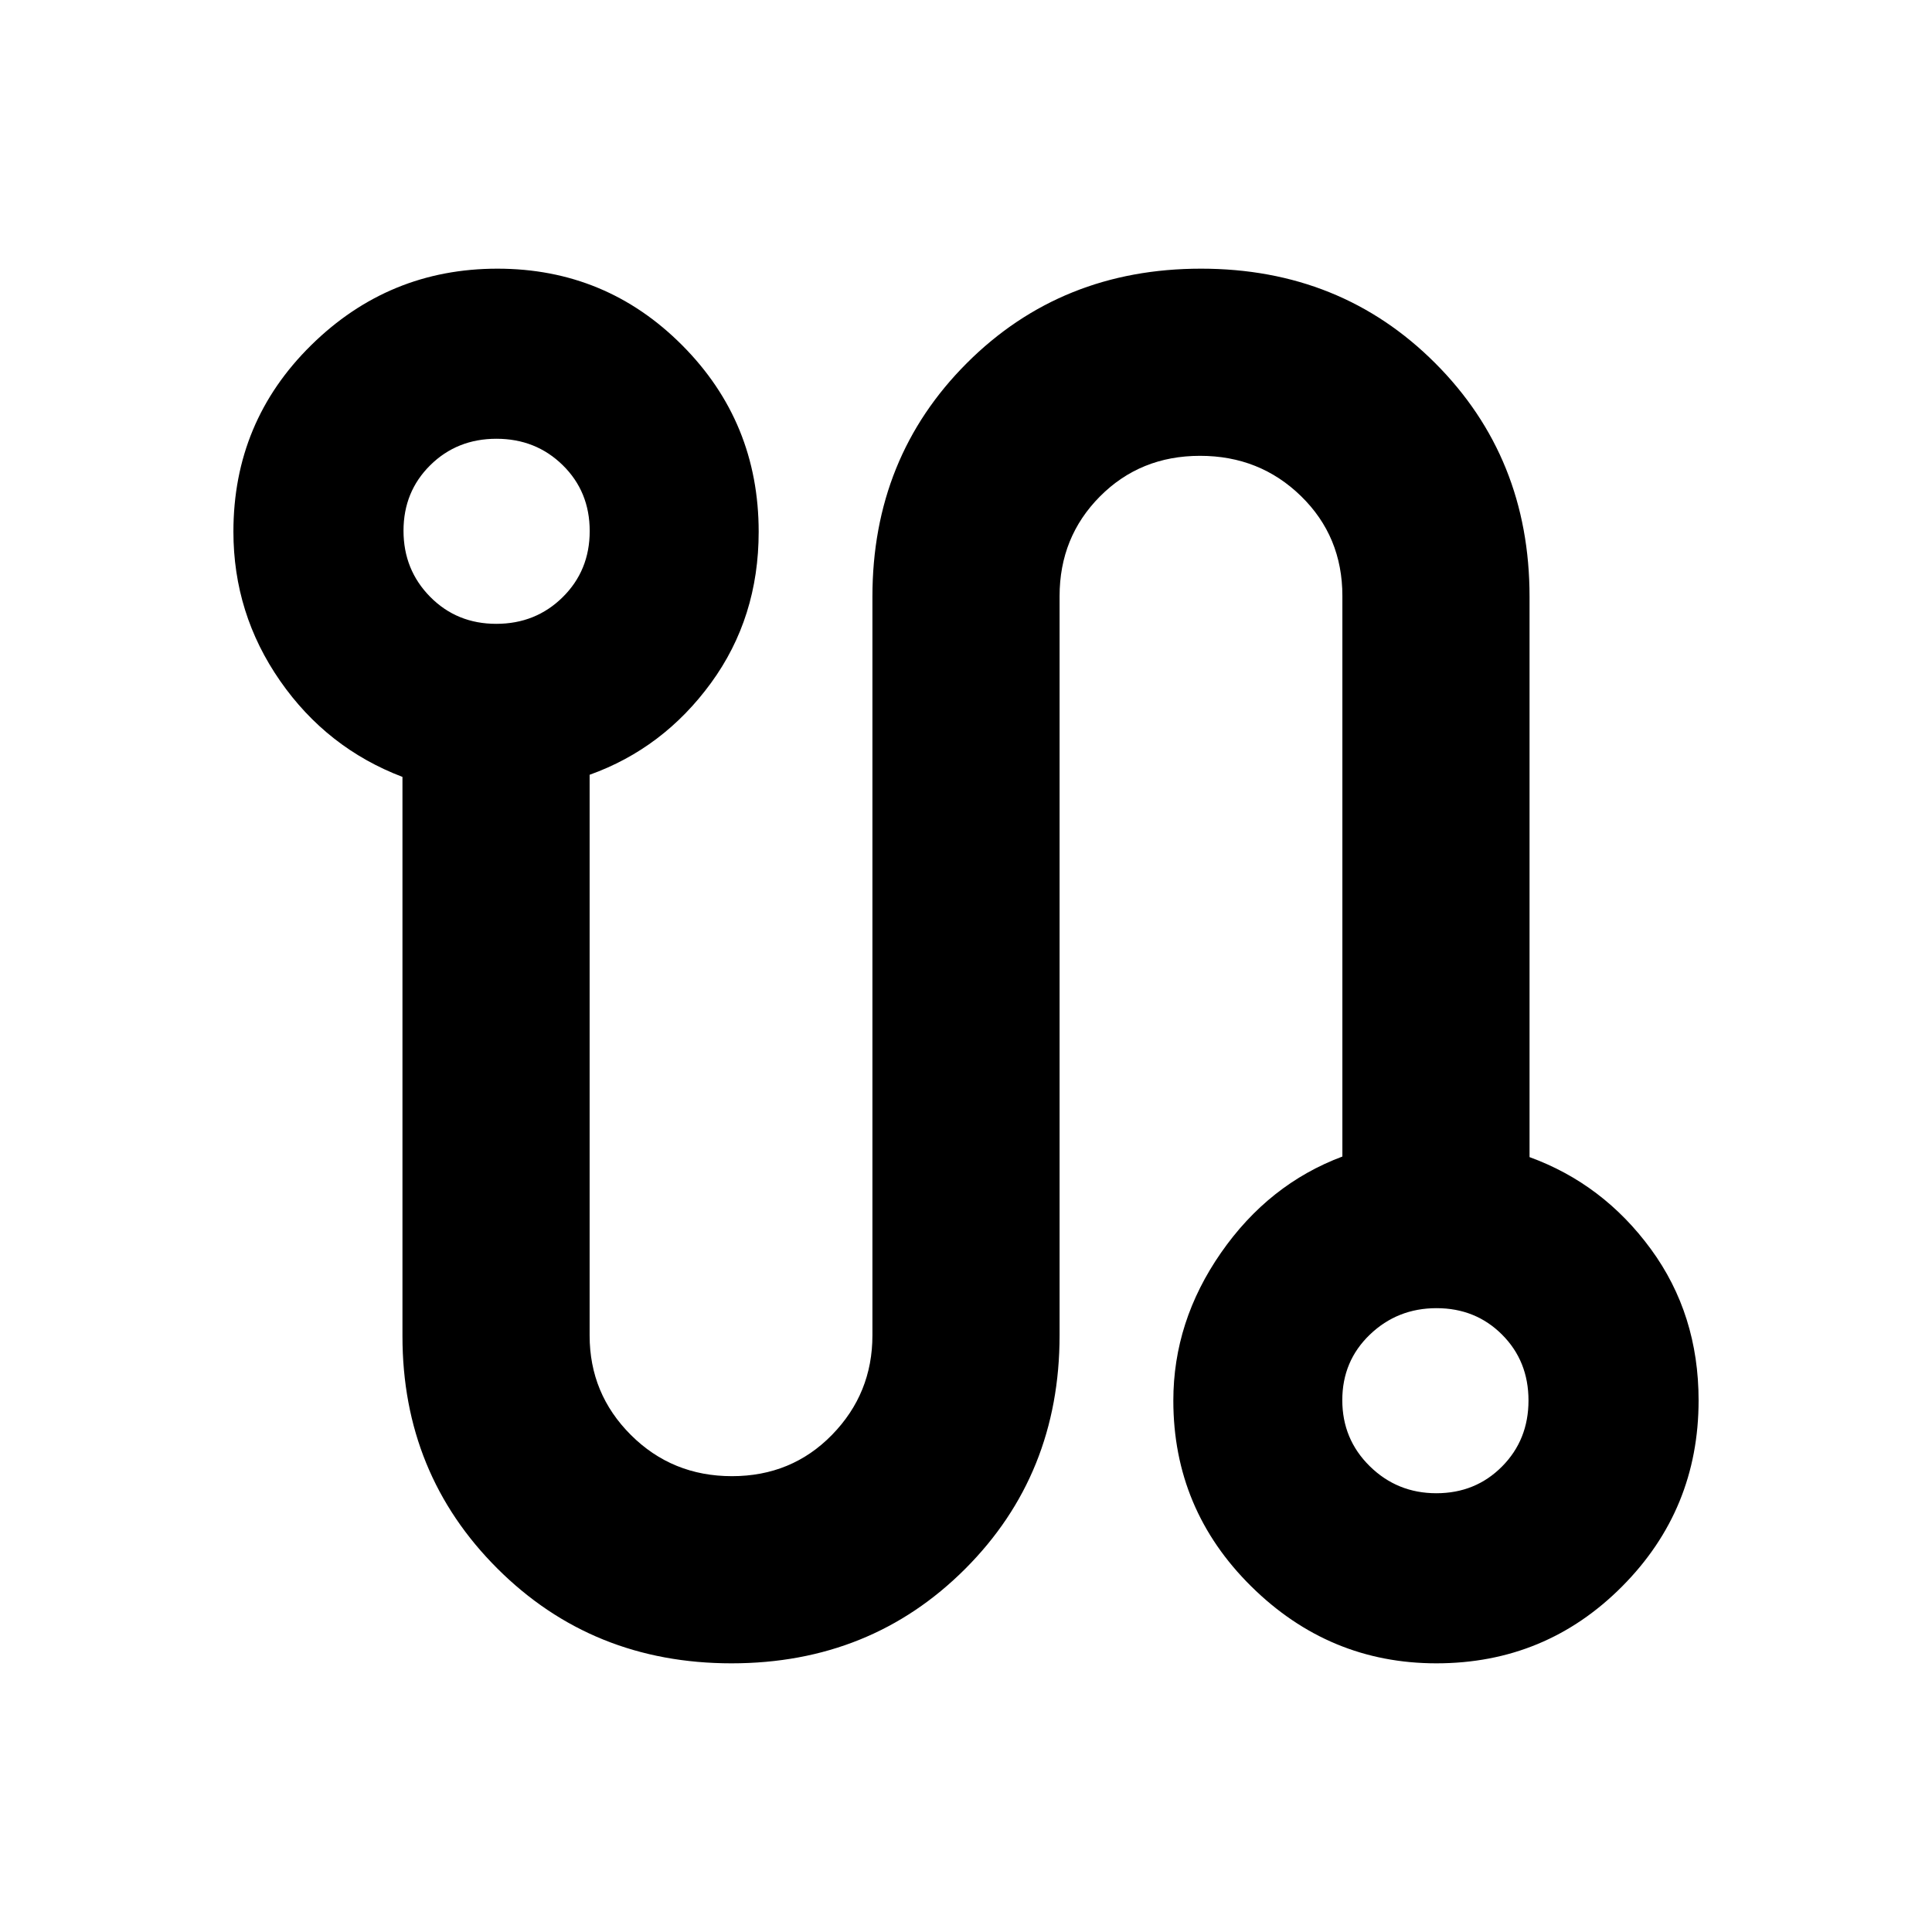 <svg xmlns="http://www.w3.org/2000/svg" height="20" viewBox="0 -960 960 960" width="20"><path d="M363.5-133.5q-69.15 0-116.34-47.09-47.18-47.09-47.18-115.46v-277.91q-37.57-14.32-60.79-47.71-23.21-33.39-23.21-74.16 0-54.59 38.62-92.63 38.62-38.04 92.57-38.04 53.96 0 91.88 38.13 37.93 38.13 37.93 92.61 0 42.68-23.72 75.17-23.72 32.48-60.28 45.57v278.61q0 29 20.53 49.46 20.52 20.45 50.2 20.45 29.68 0 49.74-20.56 20.05-20.55 20.05-49.42v-367.04q0-69.14 46.92-116.06 46.93-46.92 116.36-46.92 69.44 0 116.34 46.92 46.9 46.92 46.9 116.06v278.48q36.57 13.32 60.29 45.71 23.71 32.39 23.71 75.16 0 54.26-38 92.46-38 38.21-92.29 38.21-53.29 0-92-38.24-38.71-38.25-38.71-92.32 0-39.39 23.72-73.49 23.72-34.1 60.28-47.77v-278.57q0-29.53-20.53-49.57-20.52-20.04-50.2-20.04-29.68 0-49.74 20.19-20.05 20.19-20.05 49.54v367.29q0 69.14-46.92 116.06-46.93 46.92-116.08 46.92ZM246.59-650.02q19.59 0 33.01-13.25 13.42-13.26 13.42-32.84 0-19.59-13.38-32.73-13.37-13.14-32.96-13.14-19.59 0-32.89 13.14-13.29 13.14-13.29 32.56t13.25 32.84q13.25 13.42 32.84 13.42Zm467.13 432q19.42 0 32.6-13.25 13.18-13.26 13.18-32.84 0-19.59-13.14-32.73-13.13-13.14-32.56-13.14-19.42 0-33.12 13.14-13.7 13.14-13.7 32.56t13.66 32.84q13.66 13.42 33.08 13.42ZM247.04-696Zm466.48 432Z"/></svg>